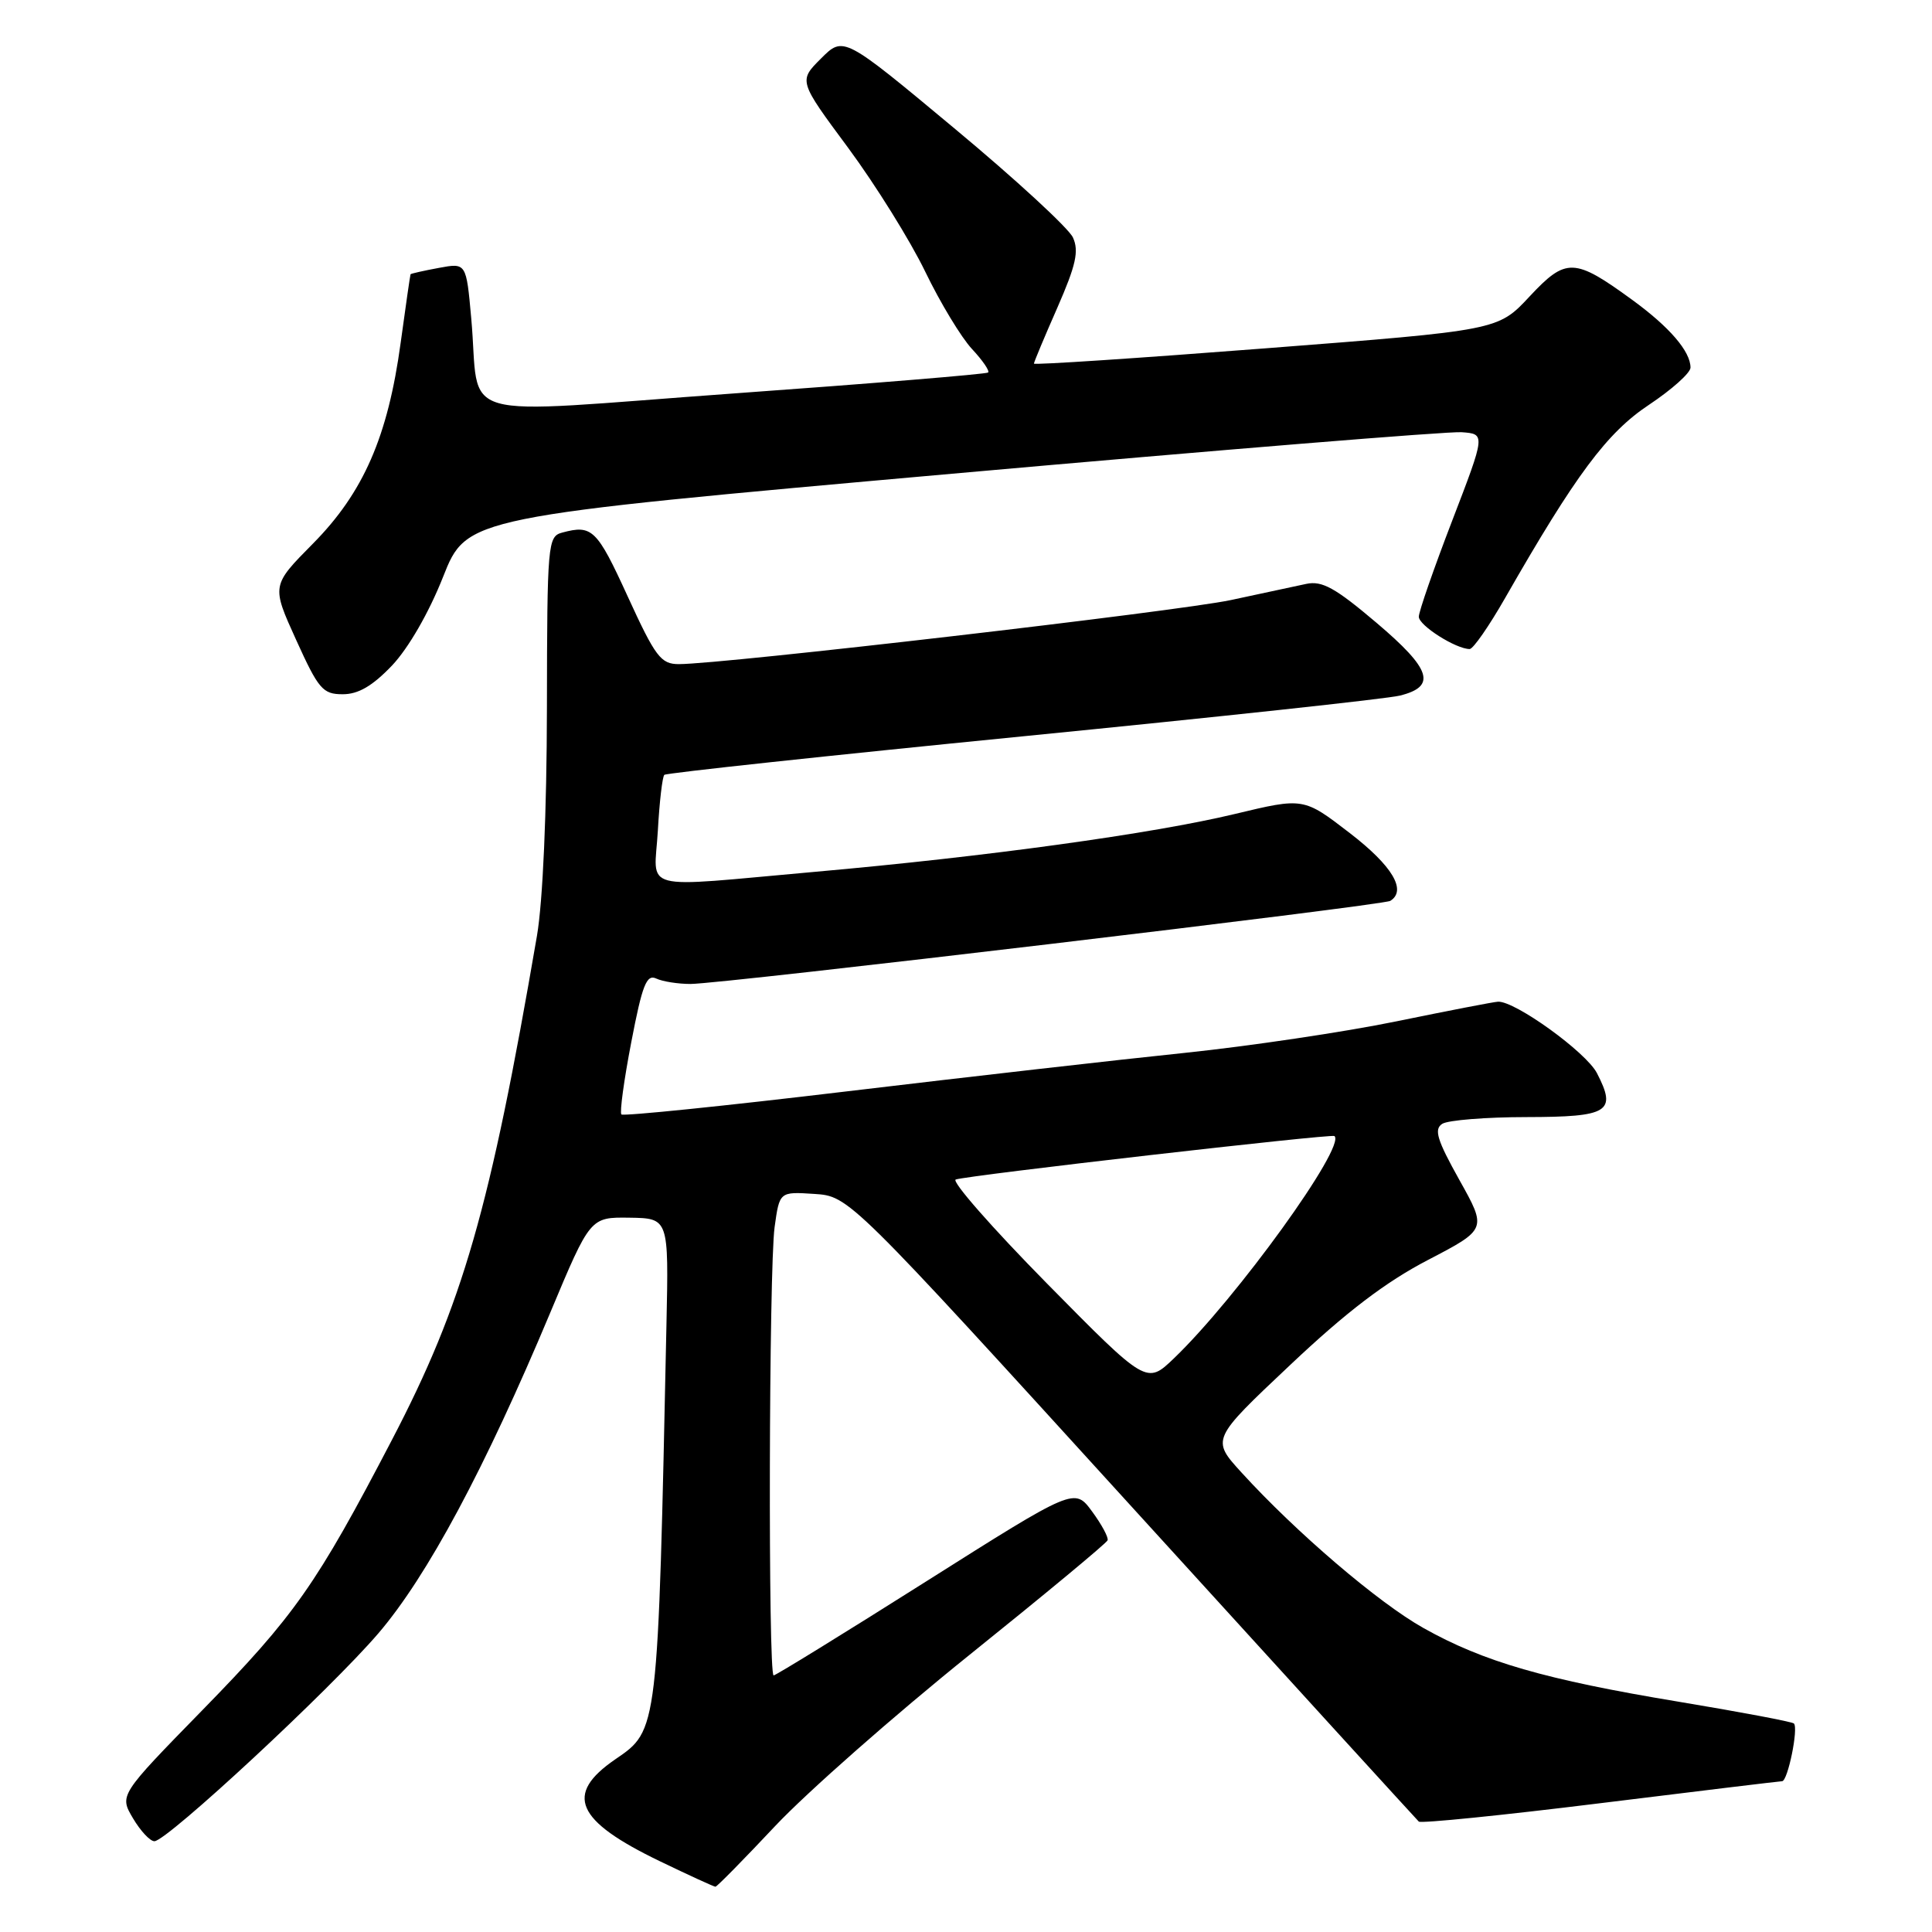 <?xml version="1.0" encoding="UTF-8" standalone="no"?>
<!DOCTYPE svg PUBLIC "-//W3C//DTD SVG 1.1//EN" "http://www.w3.org/Graphics/SVG/1.1/DTD/svg11.dtd" >
<svg xmlns="http://www.w3.org/2000/svg" xmlns:xlink="http://www.w3.org/1999/xlink" version="1.1" viewBox="0 0 256 256">
 <g >
 <path fill="currentColor"
d=" M 102.76 241.91 C 106.95 237.47 118.50 227.29 128.44 219.30 C 138.37 211.32 146.62 204.48 146.76 204.10 C 146.91 203.73 145.98 202.01 144.70 200.27 C 142.38 197.12 142.38 197.12 122.70 209.56 C 111.88 216.40 102.79 222.00 102.51 222.00 C 101.77 222.00 101.88 168.13 102.64 162.59 C 103.29 157.90 103.29 157.90 107.89 158.20 C 112.50 158.50 112.50 158.50 150.00 199.70 C 170.62 222.36 187.73 241.11 188.00 241.37 C 188.28 241.63 199.08 240.54 212.00 238.94 C 224.93 237.34 235.79 236.03 236.14 236.02 C 236.89 236.00 238.33 228.99 237.70 228.37 C 237.47 228.14 230.58 226.84 222.39 225.48 C 204.77 222.56 196.59 220.20 188.63 215.73 C 182.66 212.39 171.75 203.06 164.50 195.11 C 160.50 190.72 160.50 190.72 170.94 180.88 C 178.38 173.85 183.62 169.86 189.20 166.96 C 197.03 162.88 197.03 162.88 193.37 156.34 C 190.41 151.04 189.98 149.63 191.11 148.91 C 191.87 148.43 196.90 148.02 202.28 148.02 C 213.19 148.00 214.26 147.33 211.60 142.19 C 210.17 139.42 200.76 132.63 198.50 132.73 C 197.95 132.75 191.88 133.93 185.00 135.34 C 178.12 136.75 165.53 138.62 157.00 139.51 C 148.47 140.39 128.29 142.69 112.14 144.62 C 96.00 146.55 82.59 147.92 82.34 147.67 C 82.09 147.43 82.68 143.11 83.65 138.08 C 85.10 130.52 85.67 129.06 86.95 129.66 C 87.80 130.06 89.85 130.38 91.50 130.38 C 95.61 130.38 183.24 119.97 184.22 119.37 C 186.44 117.99 184.50 114.73 178.86 110.39 C 172.73 105.67 172.73 105.67 163.61 107.86 C 152.74 110.47 130.69 113.51 108.00 115.52 C 84.28 117.63 86.70 118.27 87.17 110.05 C 87.38 106.23 87.77 102.91 88.03 102.67 C 88.29 102.43 109.65 100.13 135.50 97.57 C 161.35 95.01 183.85 92.59 185.49 92.17 C 190.39 90.96 189.66 88.68 182.39 82.52 C 176.93 77.89 175.18 76.92 173.08 77.37 C 171.66 77.68 167.17 78.64 163.10 79.51 C 156.16 80.99 95.79 88.00 89.95 88.00 C 87.57 88.00 86.85 87.06 83.16 79.00 C 79.10 70.13 78.46 69.50 74.50 70.57 C 72.58 71.08 72.50 71.96 72.47 93.80 C 72.45 107.60 71.93 119.44 71.15 124.00 C 64.92 160.29 61.32 172.80 51.92 190.82 C 41.92 210.00 39.06 214.07 26.80 226.62 C 15.81 237.87 15.81 237.87 17.62 240.93 C 18.62 242.62 19.90 243.99 20.47 243.97 C 22.16 243.92 43.74 223.89 50.14 216.42 C 56.61 208.86 64.25 194.61 72.93 173.89 C 78.21 161.28 78.21 161.28 83.41 161.35 C 88.61 161.43 88.61 161.43 88.31 175.46 C 87.17 229.65 87.22 229.22 81.54 233.11 C 74.74 237.77 76.27 241.24 87.47 246.64 C 91.31 248.49 94.60 250.00 94.80 250.00 C 95.00 250.00 98.58 246.36 102.76 241.91 Z  M 51.94 88.19 C 54.11 85.90 56.83 81.19 58.71 76.44 C 61.85 68.50 61.85 68.50 126.17 62.77 C 161.55 59.62 191.93 57.14 193.67 57.27 C 196.84 57.50 196.84 57.50 192.42 69.00 C 189.99 75.32 188.00 81.04 188.00 81.72 C 188.00 82.88 192.92 86.00 194.74 86.00 C 195.20 86.00 197.31 82.96 199.43 79.25 C 208.79 62.89 212.93 57.33 218.51 53.63 C 221.53 51.62 224.00 49.41 224.00 48.71 C 224.00 46.56 221.22 43.33 216.26 39.72 C 208.60 34.14 207.51 34.11 202.67 39.29 C 198.50 43.77 198.50 43.77 167.75 46.15 C 150.84 47.46 137.00 48.38 137.00 48.18 C 137.00 47.99 138.39 44.66 140.10 40.78 C 142.57 35.14 142.99 33.27 142.17 31.47 C 141.60 30.23 134.53 23.72 126.45 17.00 C 111.77 4.77 111.77 4.77 108.79 7.75 C 105.81 10.72 105.81 10.72 112.40 19.61 C 116.01 24.50 120.61 31.88 122.60 36.00 C 124.59 40.12 127.38 44.73 128.79 46.24 C 130.20 47.75 131.16 49.15 130.93 49.36 C 130.69 49.57 115.55 50.82 97.28 52.13 C 59.23 54.87 63.71 56.15 62.44 42.16 C 61.78 34.82 61.78 34.82 58.14 35.50 C 56.14 35.87 54.46 36.25 54.40 36.34 C 54.35 36.43 53.76 40.51 53.09 45.42 C 51.40 57.85 48.16 65.27 41.46 72.04 C 35.97 77.59 35.97 77.59 39.24 84.79 C 42.20 91.32 42.77 91.99 45.40 91.99 C 47.47 92.00 49.35 90.90 51.94 88.19 Z  M 138.72 170.06 C 131.46 162.69 126.02 156.49 126.64 156.29 C 128.30 155.73 176.44 150.21 176.82 150.53 C 178.40 151.88 163.85 172.03 155.56 179.98 C 151.93 183.46 151.93 183.46 138.72 170.06 Z "/>
</g>
</svg>